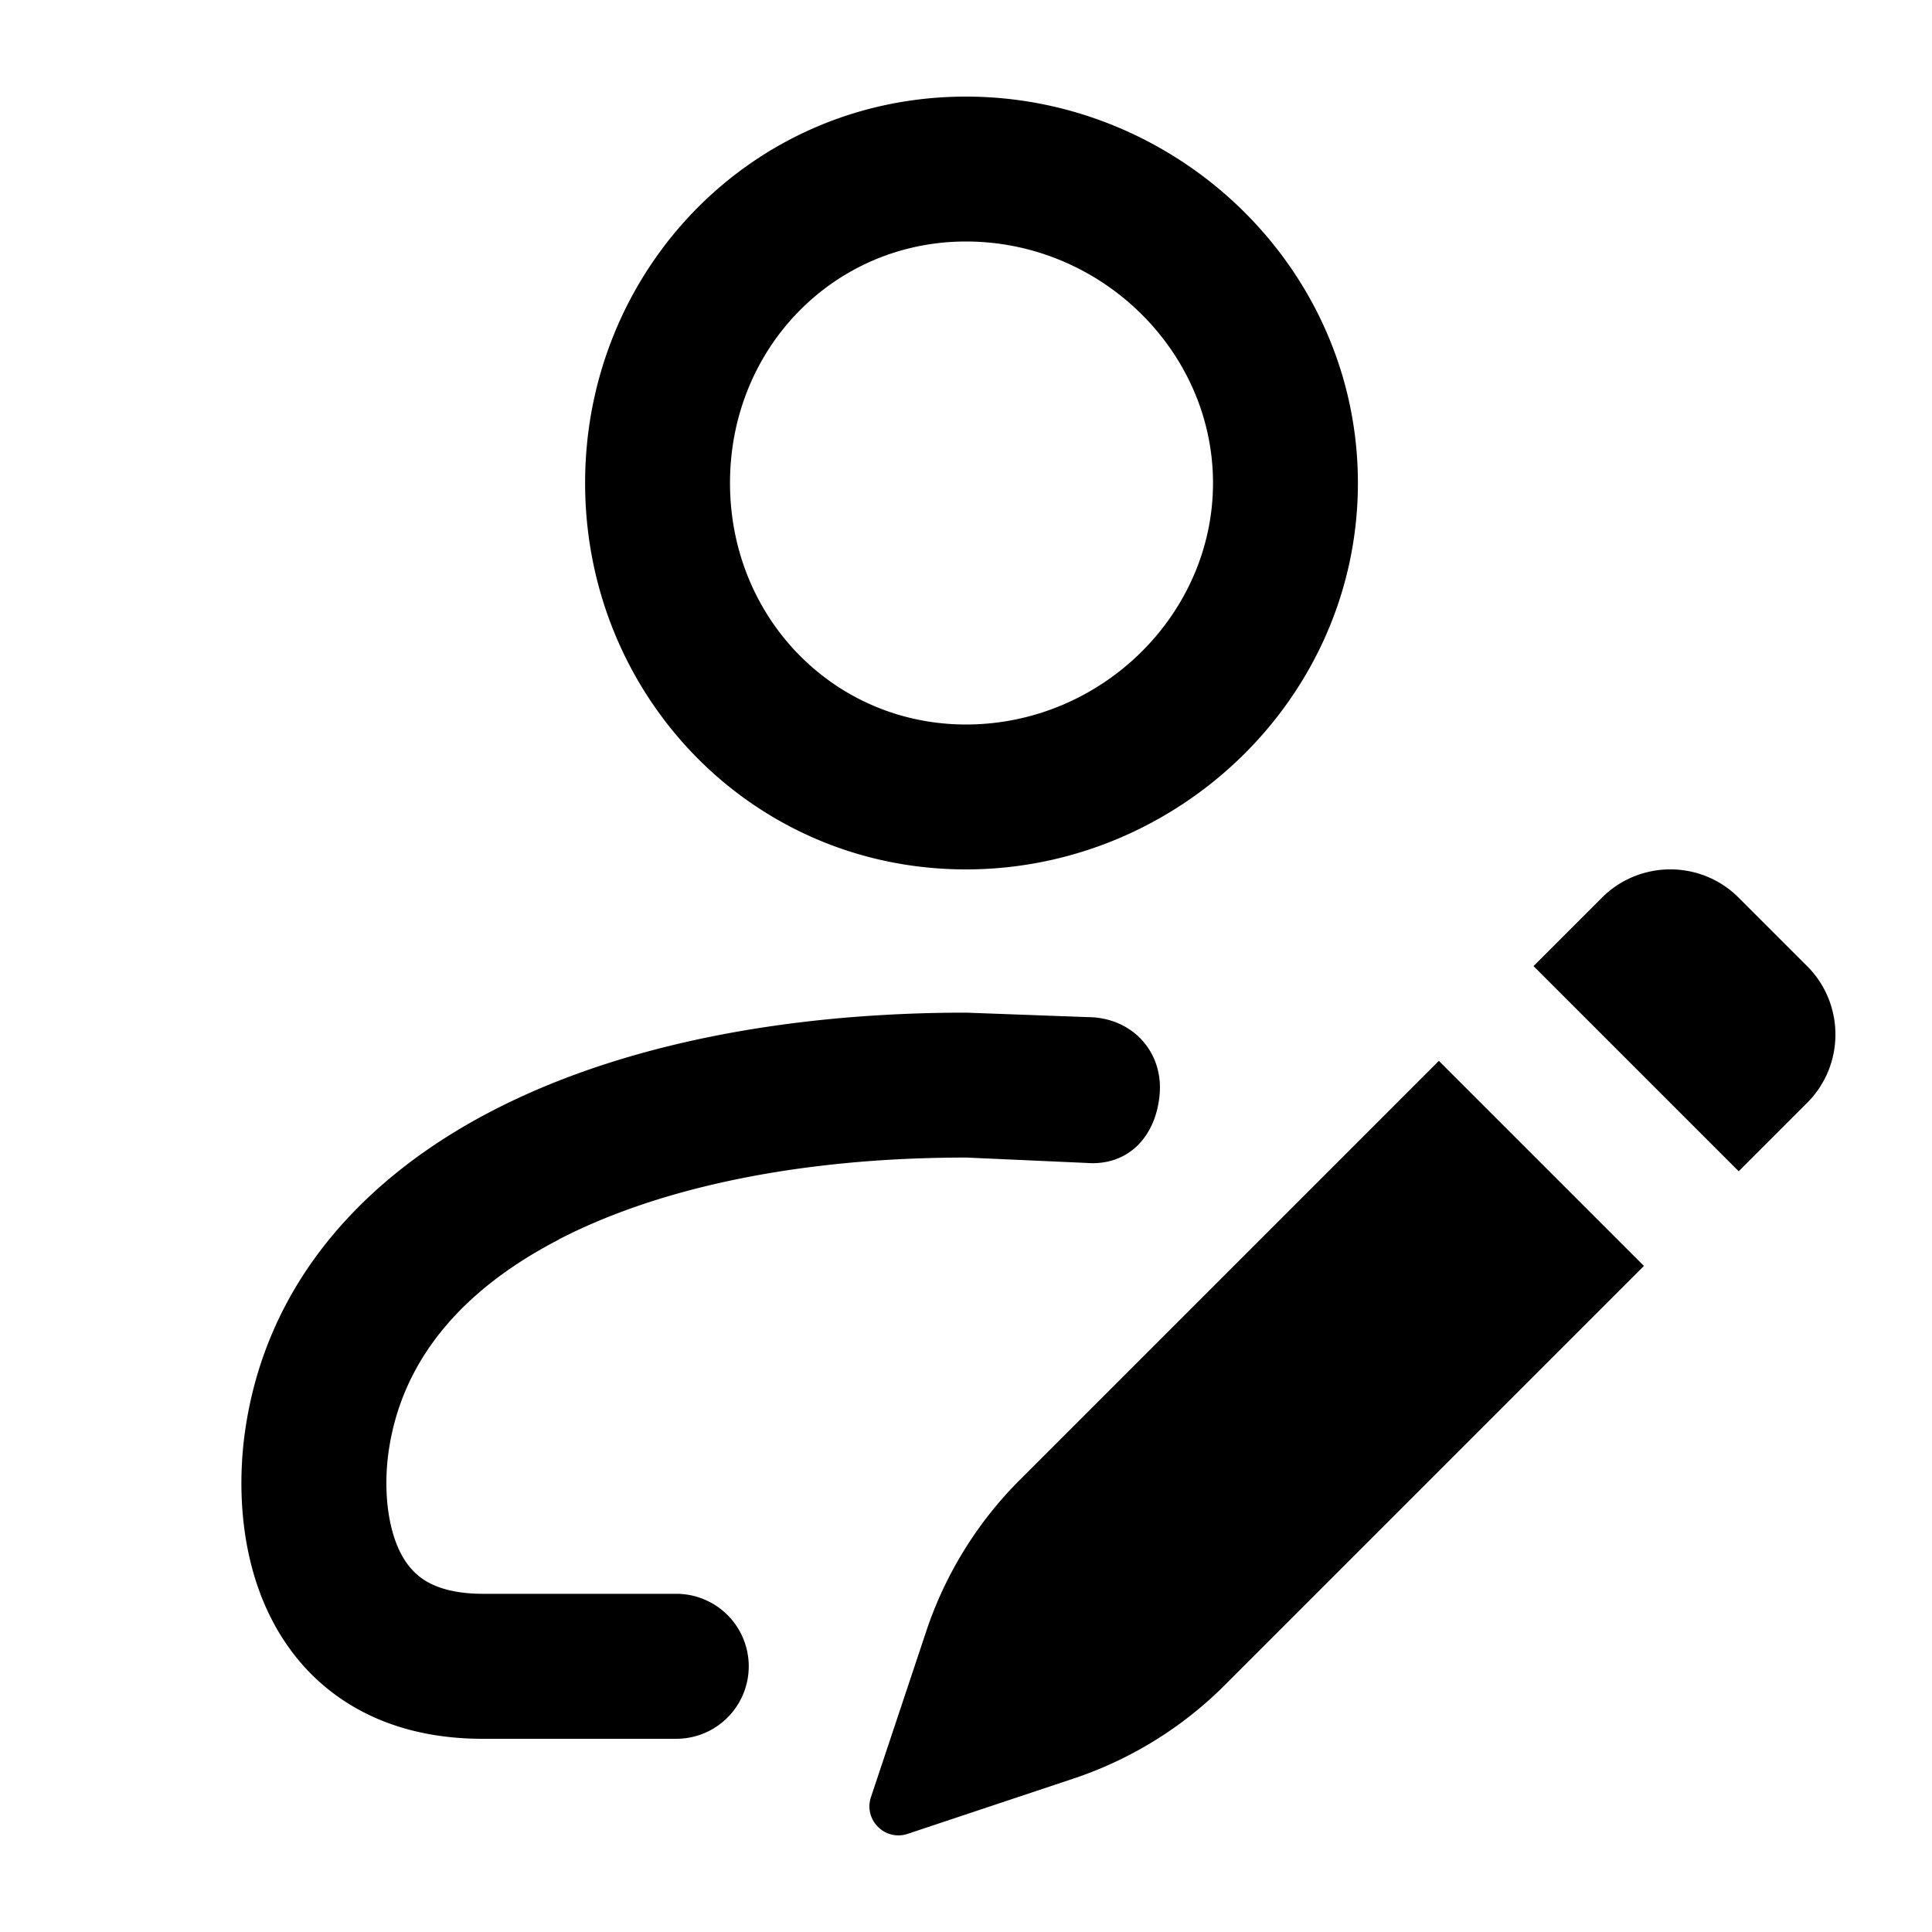 <svg xmlns="http://www.w3.org/2000/svg" width="20" height="20" fill="none" viewBox="0 0 20 20"><path fill="currentColor" d="M16.583 9.293c.391-.391 1.025-.391 1.416 0l.708.708c.391.391.391 1.025 0 1.416l-.708.708-2.124-2.124.708-.708Zm-1.689 1.688 2.124 2.124-4.338 4.338a4.005 4.005 0 0 1-1.565.968l-1.719.573c-.235.078-.458-.145-.38-.38l.573-1.719a4.005 4.005 0 0 1 .968-1.565l4.338-4.338Z"/><path fill="currentColor" fill-rule="evenodd" d="M10 2.5C8.636 2.5 7.557 3.602 7.557 5S8.636 7.5 10 7.5c1.398 0 2.557-1.136 2.557-2.5S11.398 2.5 10 2.5ZM6.057 5c0-2.192 1.717-4 3.943-4 2.192 0 4.057 1.774 4.057 4S12.192 9 10 9C7.774 9 6.057 7.192 6.057 5Zm-.274 7.833c-1.04.539-1.63 1.282-1.76 2.193-.05.348-.023.758.121 1.044.066.131.151.227.262.295.112.068.294.134.595.134h2A.75.75 0 0 1 7 18H5c-.528 0-.99-.118-1.375-.353-.386-.235-.65-.56-.823-.904-.333-.663-.338-1.418-.265-1.929.216-1.515 1.209-2.615 2.555-3.313 1.029-.534 2.292-.85 3.669-.967a14.735 14.735 0 0 1 1.244-.051l1.249.046c.468 0 .792.362.75.806-.042.445-.336.734-.75.704l-1.249-.056c-.431 0-.846.019-1.244.057-1.174.112-2.192.384-2.979.792Z" clip-rule="evenodd"/></svg>
